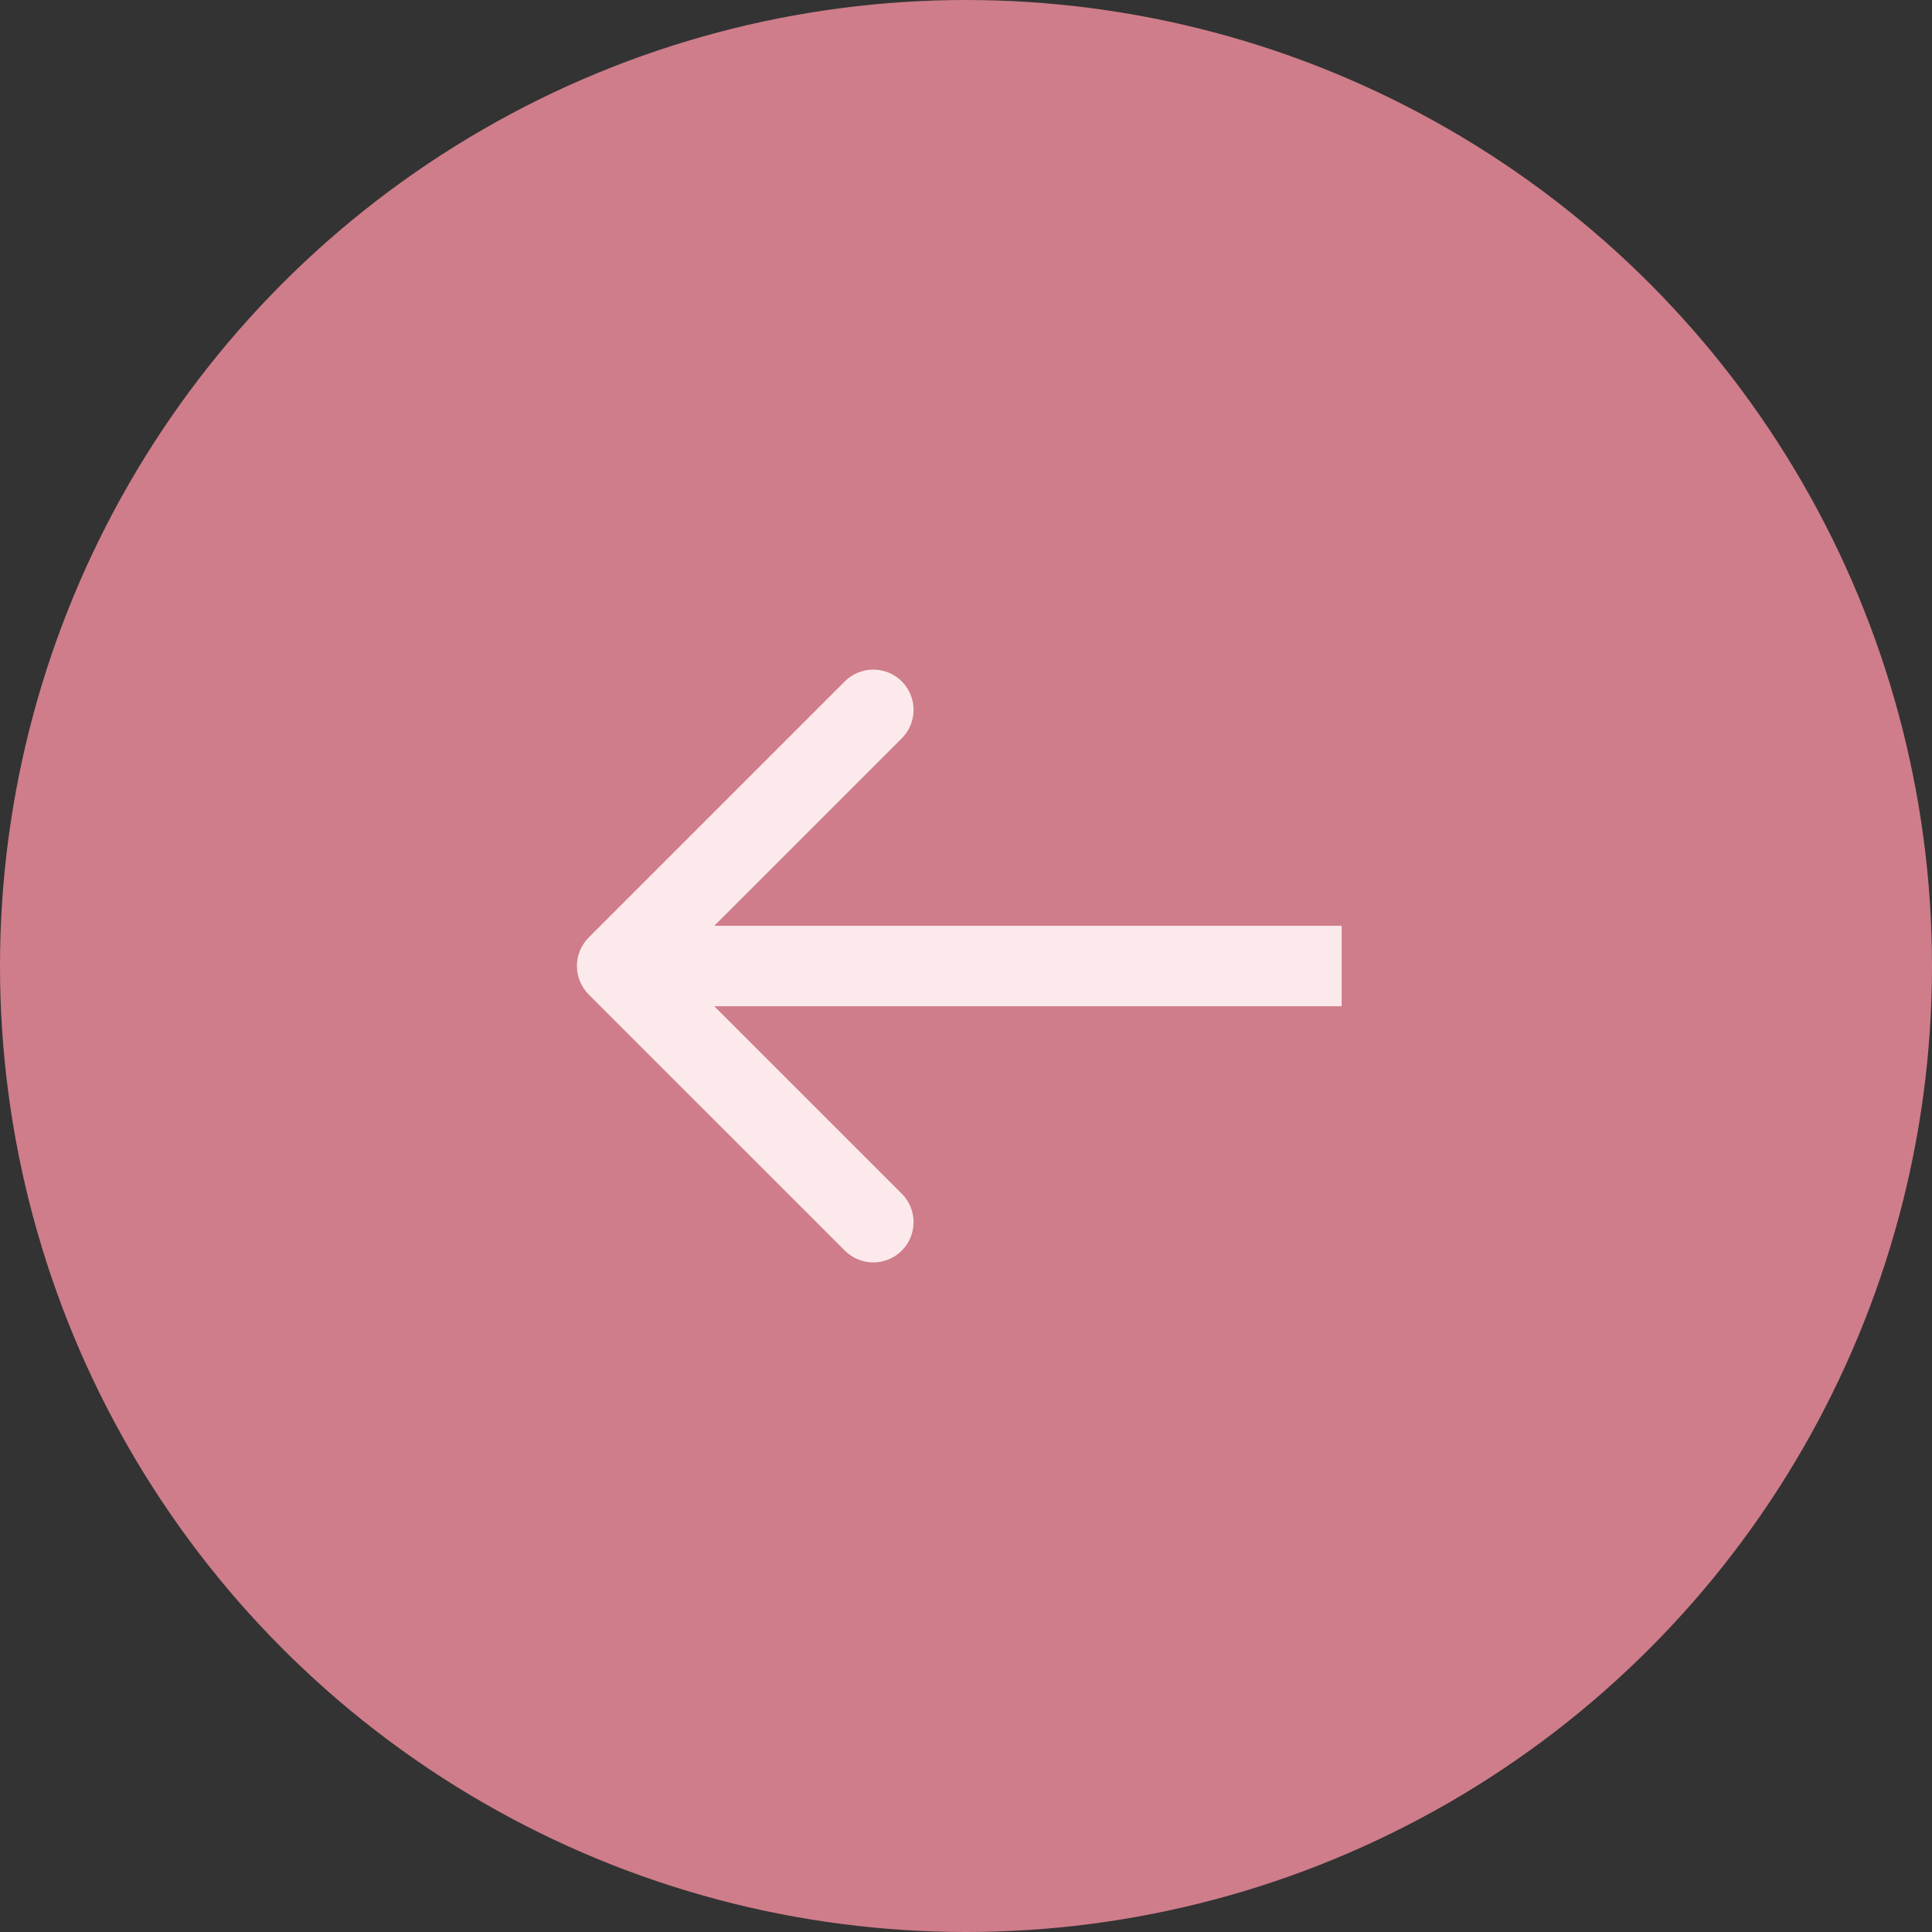 <svg width="72" height="72" viewBox="0 0 72 72" fill="none" xmlns="http://www.w3.org/2000/svg">
<rect x="0" y="0" width="72" height="72" fill="#333333" stroke="none"/>
<circle cx="36" cy="36" r="36" fill="#CF7D8A"/>
<path d="M21.939 34.939C21.354 35.525 21.354 36.475 21.939 37.061L31.485 46.607C32.071 47.192 33.021 47.192 33.607 46.607C34.192 46.021 34.192 45.071 33.607 44.485L25.121 36L33.607 27.515C34.192 26.929 34.192 25.979 33.607 25.393C33.021 24.808 32.071 24.808 31.485 25.393L21.939 34.939ZM50 34.5H23V37.5H50V34.5Z" fill="#FCE9EC"/>
</svg>
